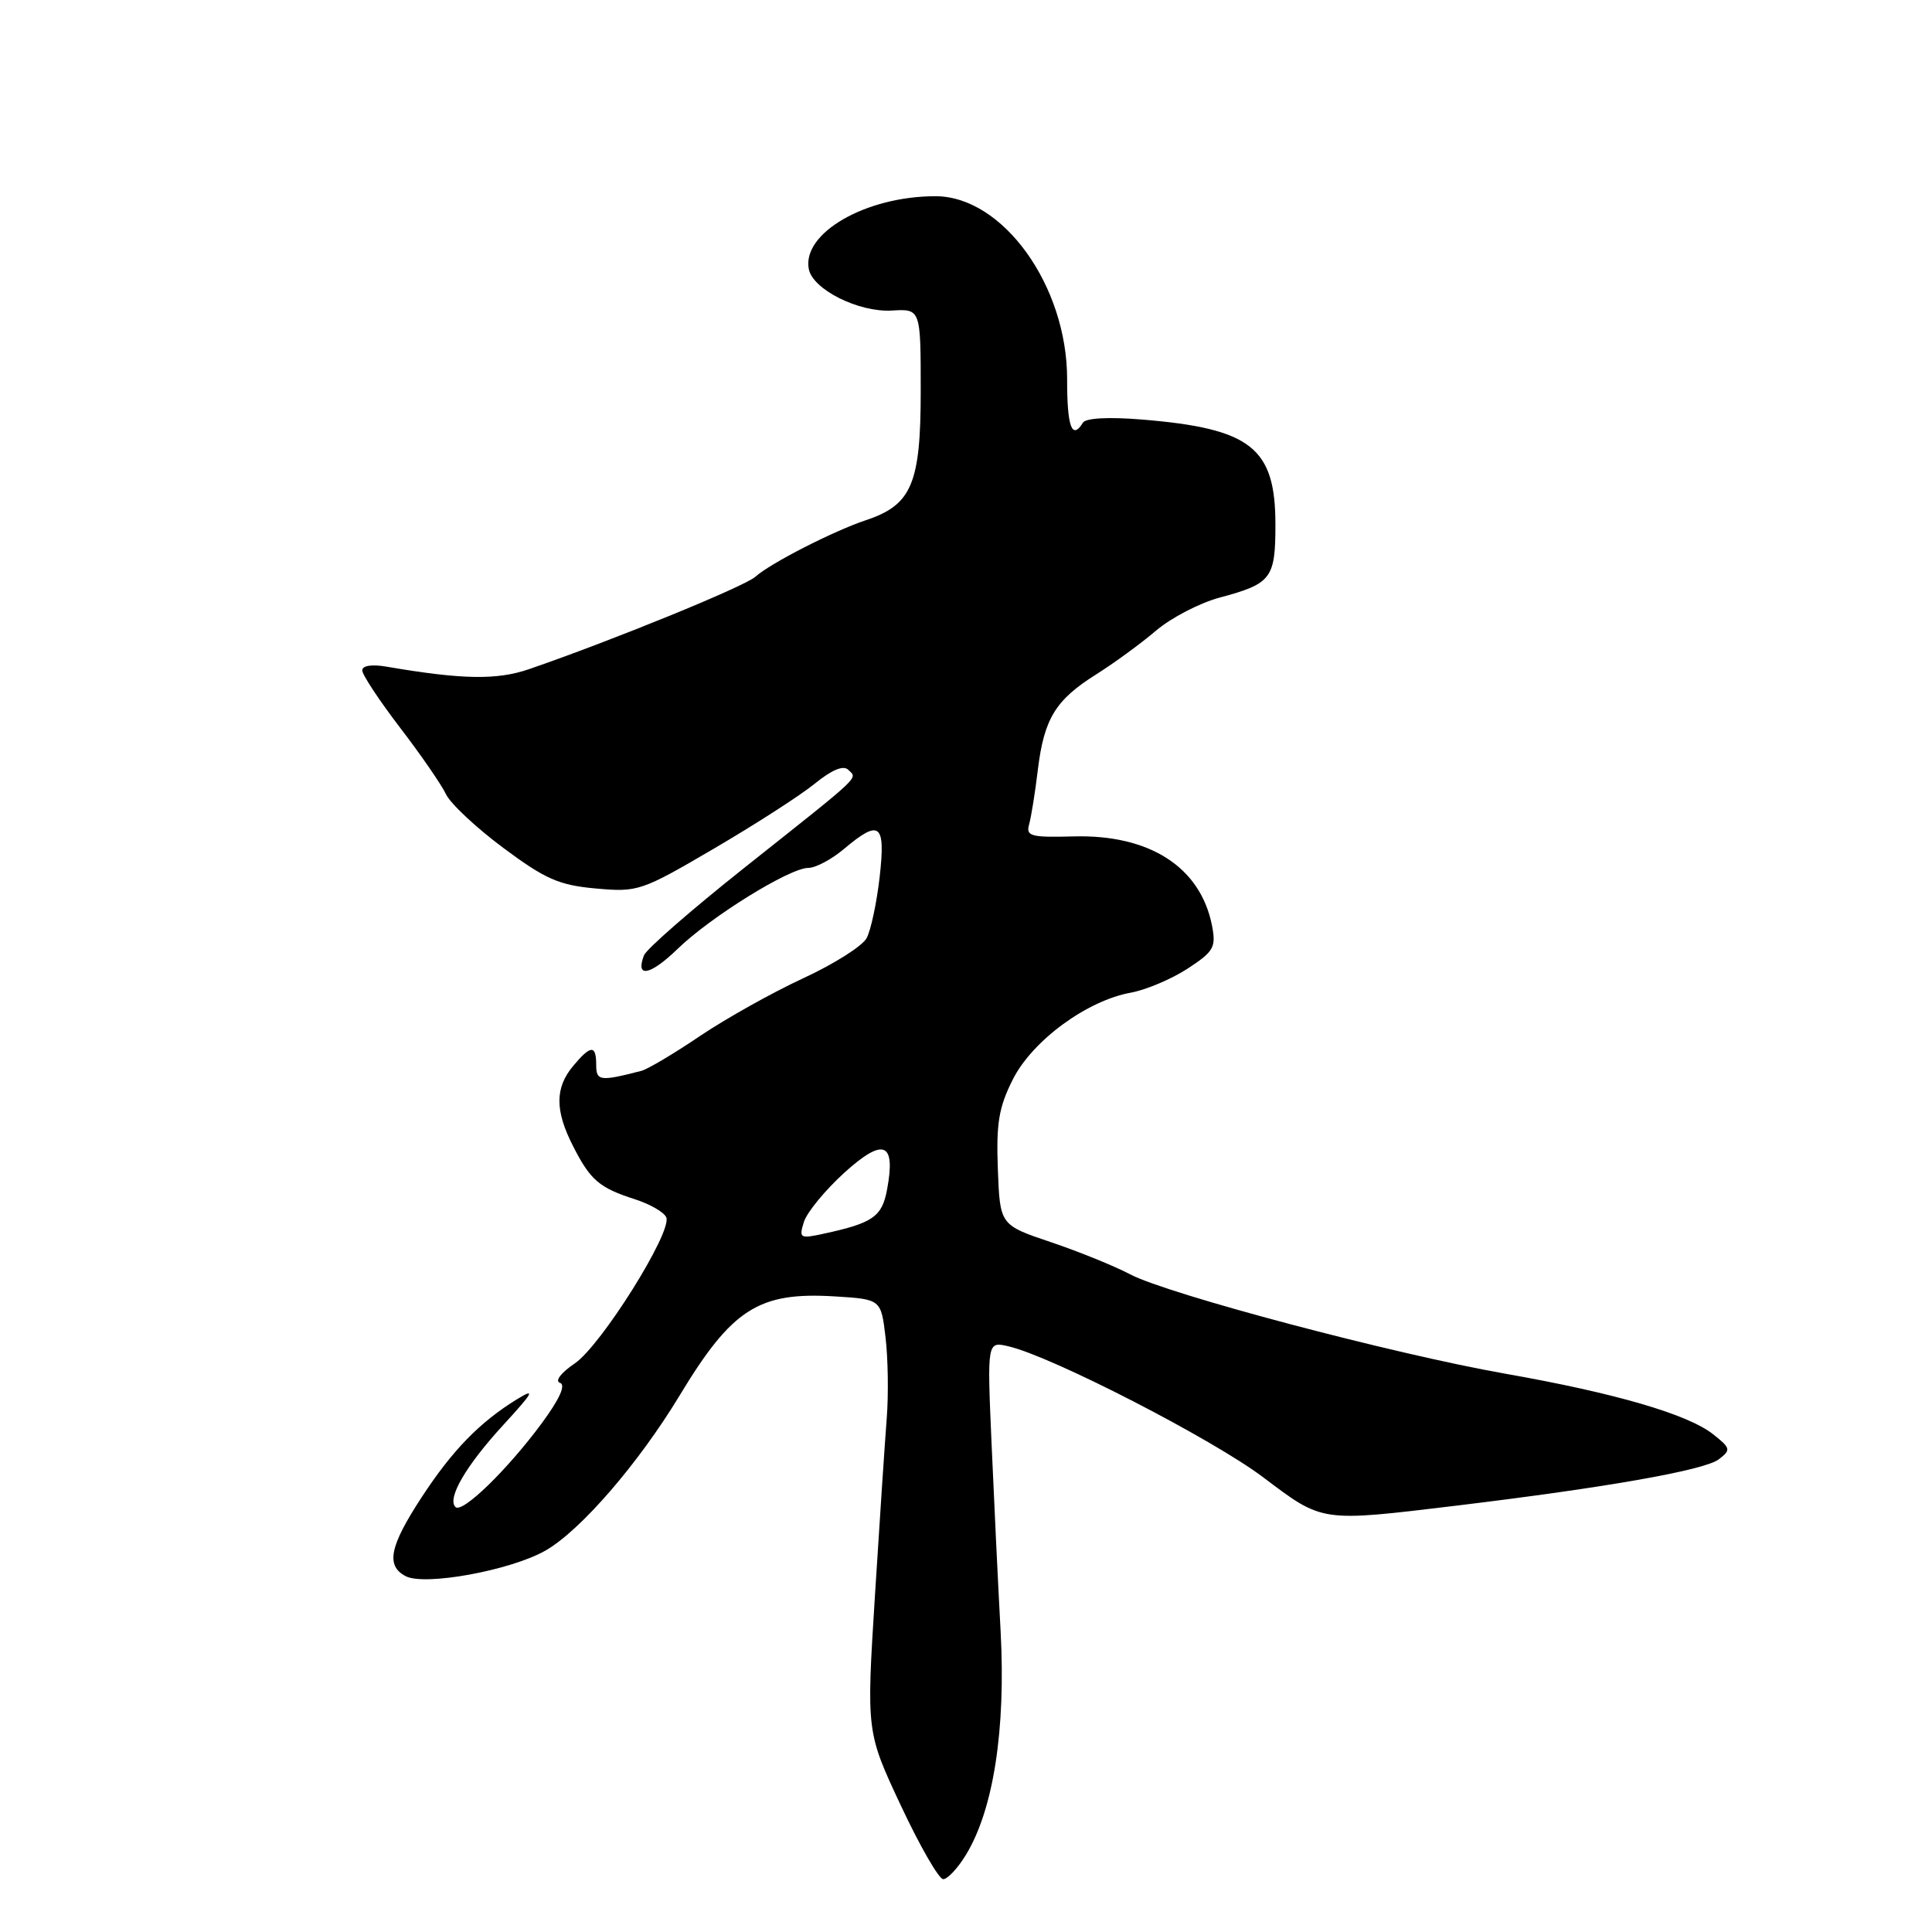 <?xml version="1.0" encoding="UTF-8" standalone="no"?>
<!DOCTYPE svg PUBLIC "-//W3C//DTD SVG 1.1//EN" "http://www.w3.org/Graphics/SVG/1.1/DTD/svg11.dtd" >
<svg xmlns="http://www.w3.org/2000/svg" xmlns:xlink="http://www.w3.org/1999/xlink" version="1.1" viewBox="0 0 256 256">
 <g >
 <path fill="currentColor"
d=" M 128.00 245.76 C 131.64 239.78 133.28 229.18 132.59 216.22 C 132.24 209.77 131.70 198.48 131.38 191.12 C 130.80 177.73 130.80 177.73 133.65 178.40 C 139.42 179.75 160.62 190.66 167.38 195.75 C 175.34 201.75 174.90 201.68 193.03 199.50 C 212.94 197.09 225.89 194.81 227.76 193.36 C 229.38 192.12 229.33 191.89 227.00 190.05 C 223.64 187.39 214.02 184.59 199.50 182.03 C 184.57 179.40 154.77 171.50 149.74 168.85 C 147.68 167.76 142.95 165.84 139.24 164.59 C 132.50 162.32 132.50 162.32 132.22 154.91 C 131.99 148.82 132.35 146.70 134.22 143.00 C 136.82 137.87 144.03 132.58 149.85 131.53 C 151.86 131.16 155.24 129.73 157.36 128.35 C 160.84 126.08 161.15 125.52 160.60 122.66 C 159.08 114.90 152.33 110.55 142.24 110.83 C 136.60 110.98 135.92 110.80 136.36 109.25 C 136.63 108.29 137.16 105.03 137.52 102.00 C 138.35 95.21 139.86 92.74 145.28 89.34 C 147.60 87.88 151.15 85.29 153.16 83.58 C 155.17 81.86 158.98 79.89 161.62 79.18 C 168.47 77.35 169.00 76.65 169.00 69.51 C 169.00 59.32 165.78 56.78 151.31 55.59 C 146.93 55.23 143.88 55.39 143.50 56.00 C 142.04 58.36 141.39 56.57 141.40 50.25 C 141.41 37.86 132.88 26.00 123.95 26.00 C 114.73 26.00 106.25 30.88 107.17 35.65 C 107.69 38.36 113.77 41.40 118.16 41.15 C 122.00 40.92 122.00 40.92 122.00 51.82 C 122.00 64.11 120.81 66.91 114.73 68.93 C 110.44 70.36 102.05 74.65 100.08 76.43 C 98.64 77.72 81.02 84.91 70.09 88.67 C 65.85 90.13 61.21 90.05 51.25 88.34 C 49.29 88.00 48.00 88.19 48.00 88.83 C 48.00 89.41 50.26 92.82 53.01 96.42 C 55.77 100.02 58.50 103.98 59.09 105.23 C 59.68 106.48 63.10 109.68 66.69 112.35 C 72.25 116.49 74.06 117.29 78.95 117.73 C 84.52 118.23 84.98 118.08 94.59 112.45 C 100.04 109.26 106.06 105.39 107.96 103.84 C 110.24 101.99 111.76 101.36 112.41 102.01 C 113.62 103.22 114.47 102.41 98.70 114.93 C 91.66 120.52 85.64 125.76 85.33 126.59 C 84.16 129.64 86.14 129.26 89.77 125.75 C 94.15 121.49 104.63 115.00 107.11 115.00 C 108.07 115.00 110.18 113.88 111.82 112.50 C 116.58 108.49 117.36 109.10 116.56 116.20 C 116.17 119.61 115.40 123.26 114.83 124.31 C 114.27 125.36 110.49 127.75 106.42 129.63 C 102.35 131.51 96.21 134.95 92.76 137.27 C 89.32 139.60 85.83 141.67 85.00 141.89 C 79.50 143.31 79.00 143.24 79.00 141.12 C 79.00 138.41 78.28 138.45 75.94 141.25 C 73.53 144.14 73.52 147.15 75.93 151.86 C 78.24 156.40 79.39 157.38 84.16 158.92 C 86.18 159.57 88.03 160.65 88.29 161.32 C 89.05 163.30 79.64 178.30 76.16 180.66 C 74.33 181.90 73.49 183.00 74.20 183.23 C 75.00 183.50 74.16 185.36 71.80 188.57 C 67.23 194.76 61.24 200.58 60.35 199.69 C 59.21 198.54 61.76 194.17 66.75 188.75 C 70.70 184.44 71.00 183.88 68.50 185.41 C 63.56 188.45 59.94 192.17 55.86 198.41 C 51.62 204.90 51.10 207.46 53.75 208.85 C 56.27 210.17 67.62 208.10 72.26 205.47 C 76.90 202.83 84.60 193.93 90.04 184.93 C 97.00 173.41 100.53 171.16 110.62 171.78 C 116.74 172.16 116.74 172.16 117.34 177.22 C 117.67 180.01 117.74 184.81 117.50 187.89 C 117.26 190.98 116.55 201.60 115.93 211.50 C 114.80 229.50 114.80 229.50 119.37 239.25 C 121.88 244.61 124.41 249.00 124.98 249.00 C 125.56 249.00 126.92 247.54 128.00 245.76 Z  M 106.53 161.89 C 106.94 160.62 109.34 157.70 111.88 155.39 C 117.08 150.68 118.72 151.33 117.54 157.63 C 116.87 161.22 115.67 162.06 109.15 163.47 C 105.99 164.16 105.84 164.08 106.53 161.89 Z "/>
</g>
</svg>